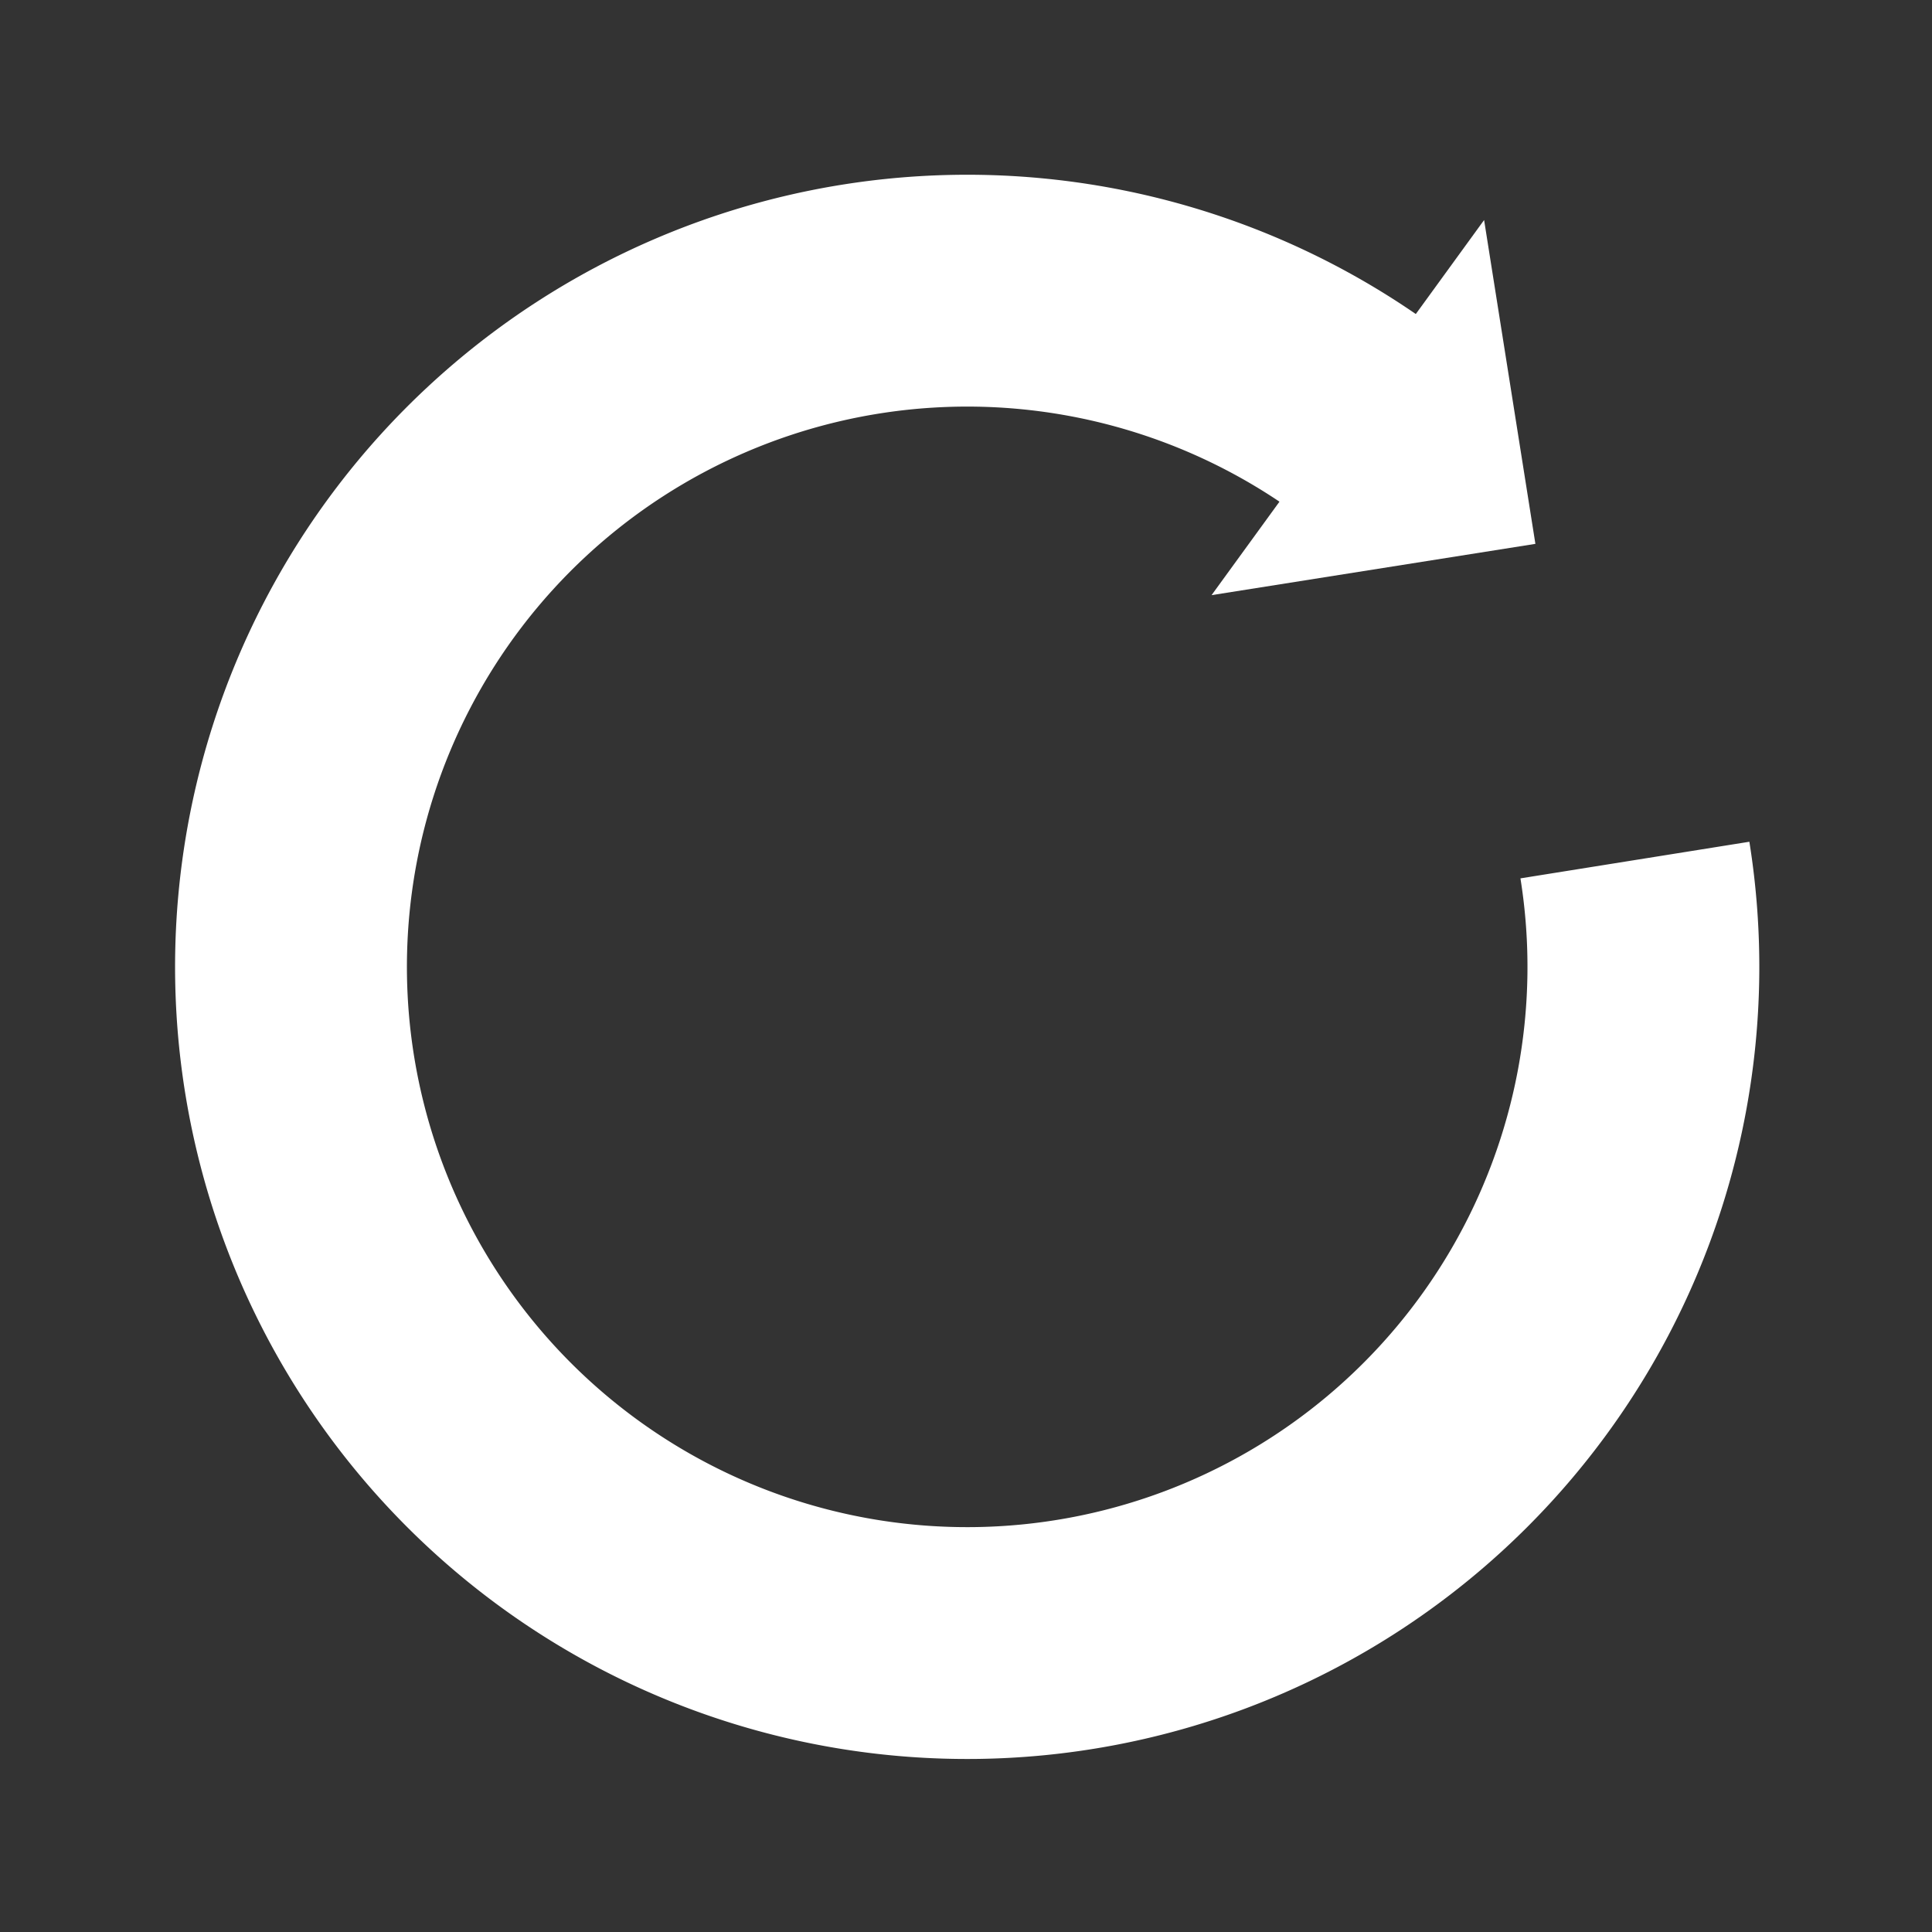 <svg width="66px"  height="66px"  xmlns="http://www.w3.org/2000/svg" viewBox="0 0 100 100" preserveAspectRatio="xMidYMid" class="lds-reload" style="background: none;"><rect x="0" y="0" width="100" height="100" fill="#333333" stroke="none"/><g transform="rotate(36 50 50)"><path d="M50 15A35 35 0 1 0 74.787 25.213" fill="none" ng-attr-stroke="{{config.color}}" ng-attr-stroke-width="{{config.width}}" stroke="#ffffff" stroke-width="12"></path><path ng-attr-d="{{config.darrow}}" ng-attr-fill="{{config.color}}" d="M49 3L49 27L61 15L49 3" fill="#ffffff"></path><animateTransform attributeName="transform" type="rotate" calcMode="linear" values="0 50 50;360 50 50" keyTimes="0;1" dur="1s" begin="0s" repeatCount="indefinite"></animateTransform></g></svg>